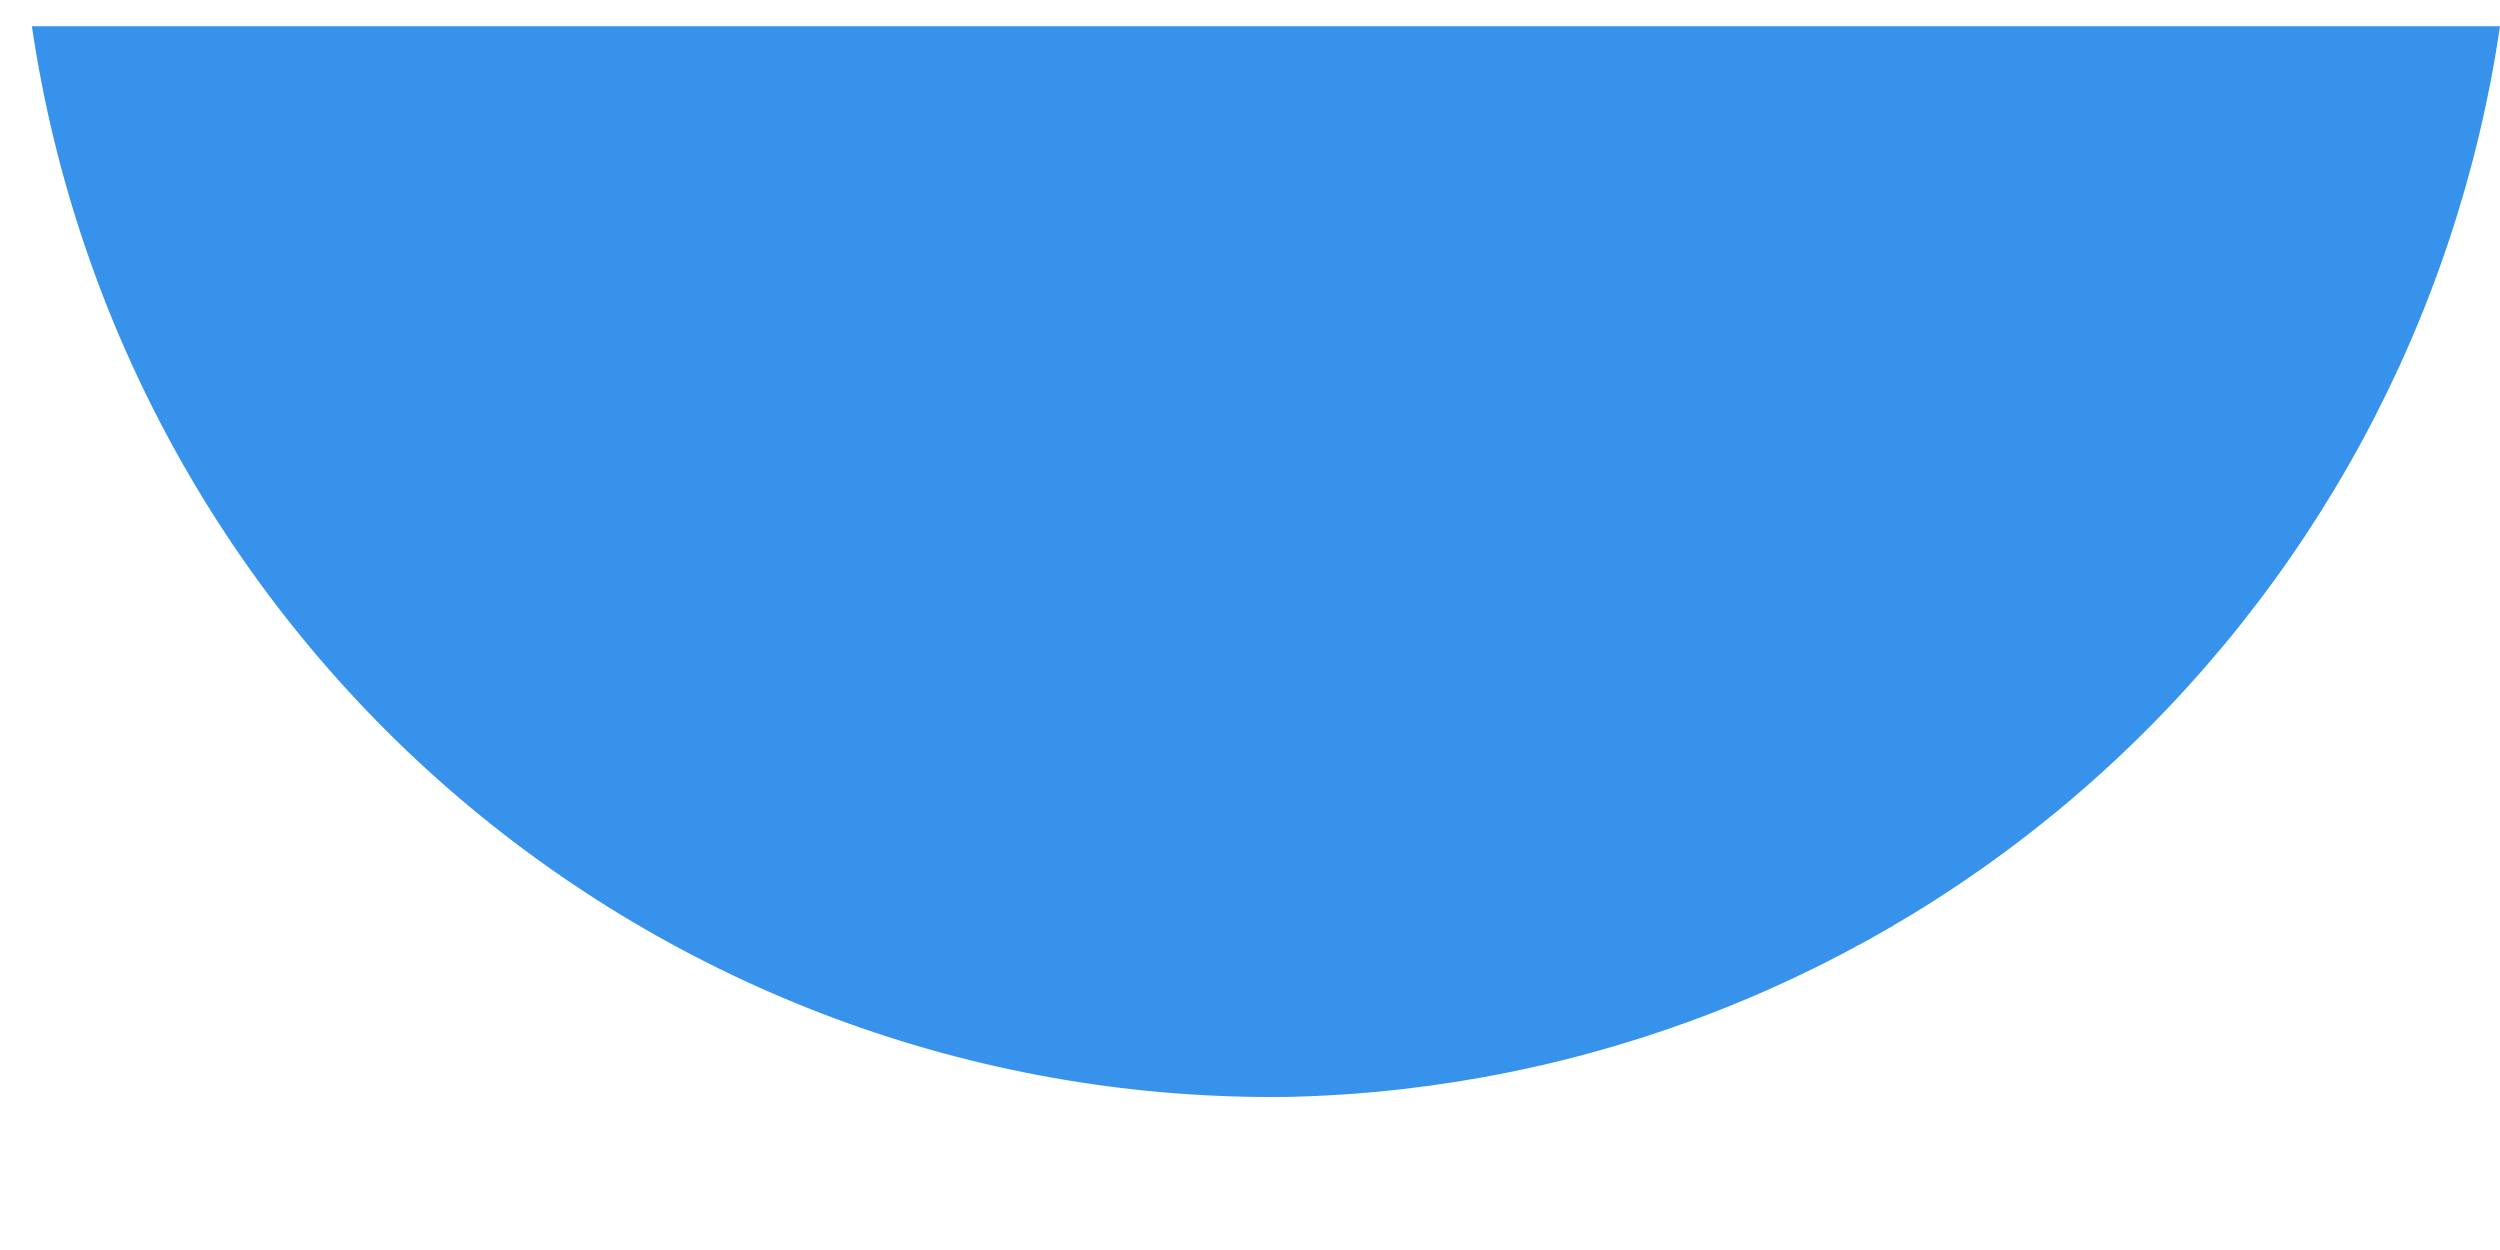 <svg width="4" height="2" viewBox="0 0 4 2" fill="none" xmlns="http://www.w3.org/2000/svg">
<path d="M2.063 1.755C2.536 1.744 2.99 1.566 3.344 1.253C3.699 0.939 3.931 0.511 4 0.042H0.051C0.122 0.523 0.365 0.962 0.735 1.277C1.105 1.592 1.577 1.762 2.063 1.755Z" fill="#3692EB"/>
</svg>
